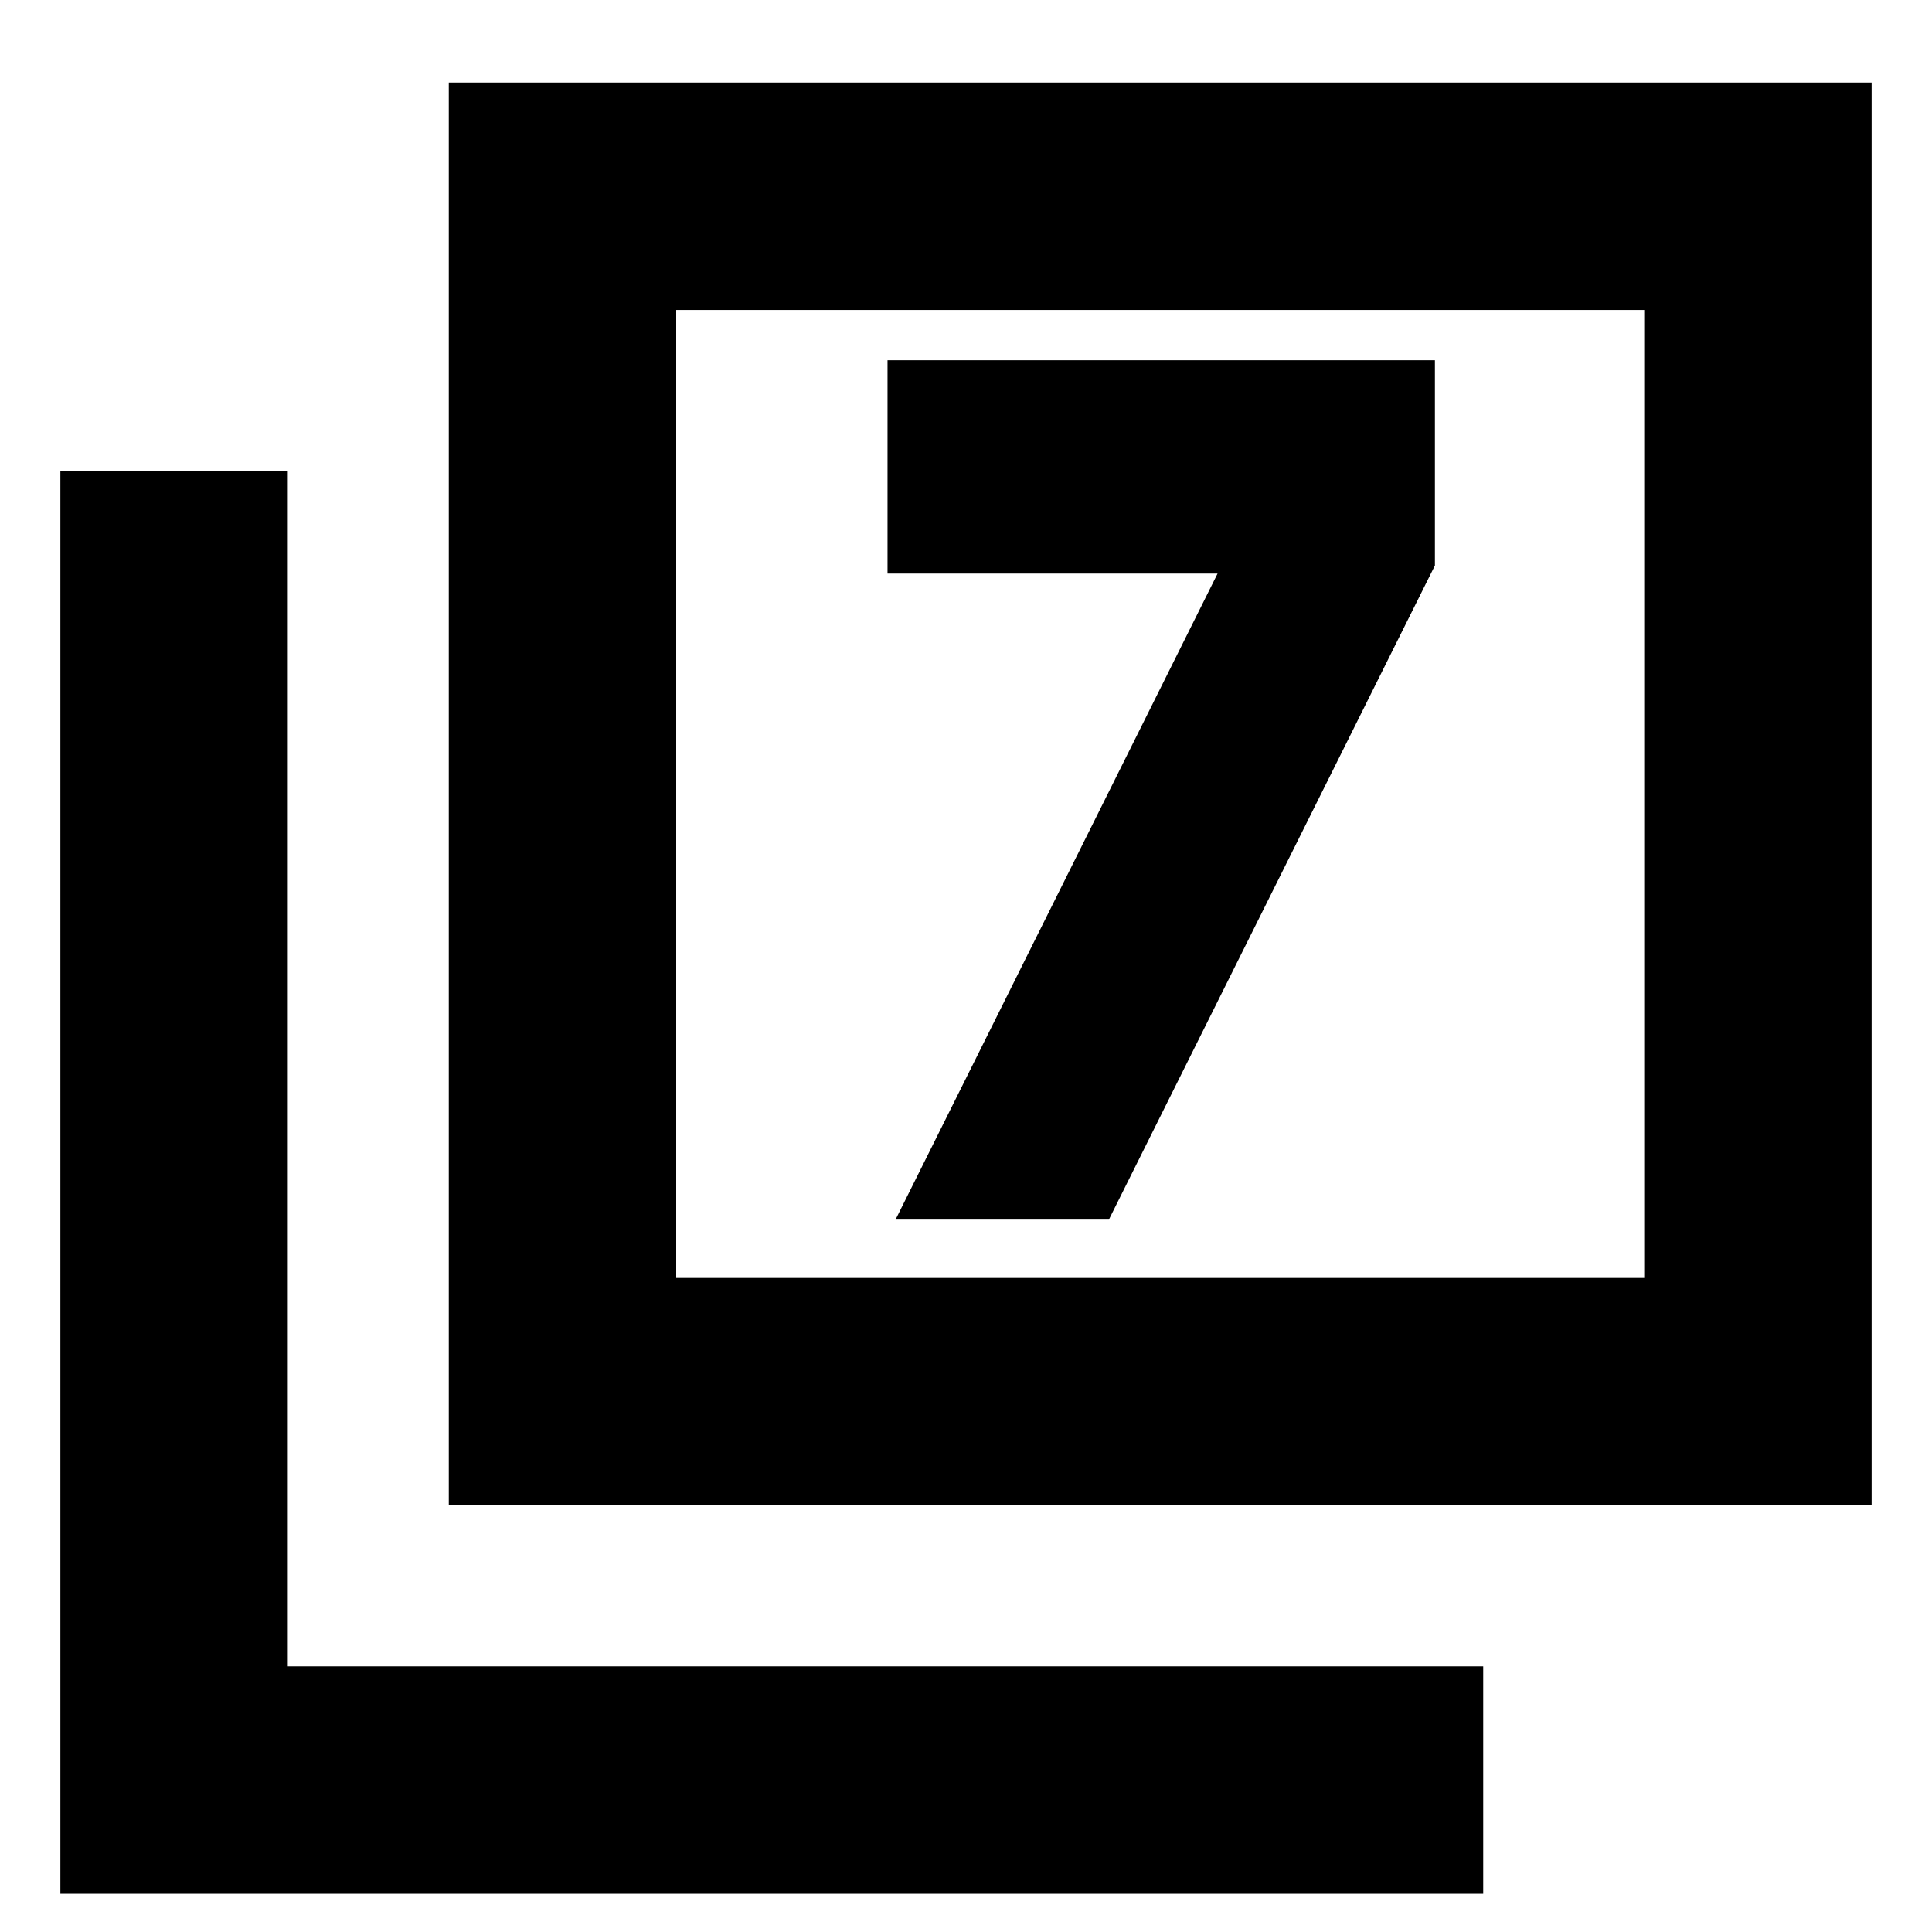 <svg xmlns="http://www.w3.org/2000/svg" height="24" width="24"><path d="M11.125 15.15h2.65l4.05-8.125v-2.55h-6.8v2.65h4.1Zm-5.55 3.55V1.025H23.25V18.7ZM8.4 15.875h12.025V3.85H8.4Zm-7.65 7.65V5.85h2.825V20.7h14.85v2.825Zm7.65-7.65V3.85v12.025Z"/></svg>